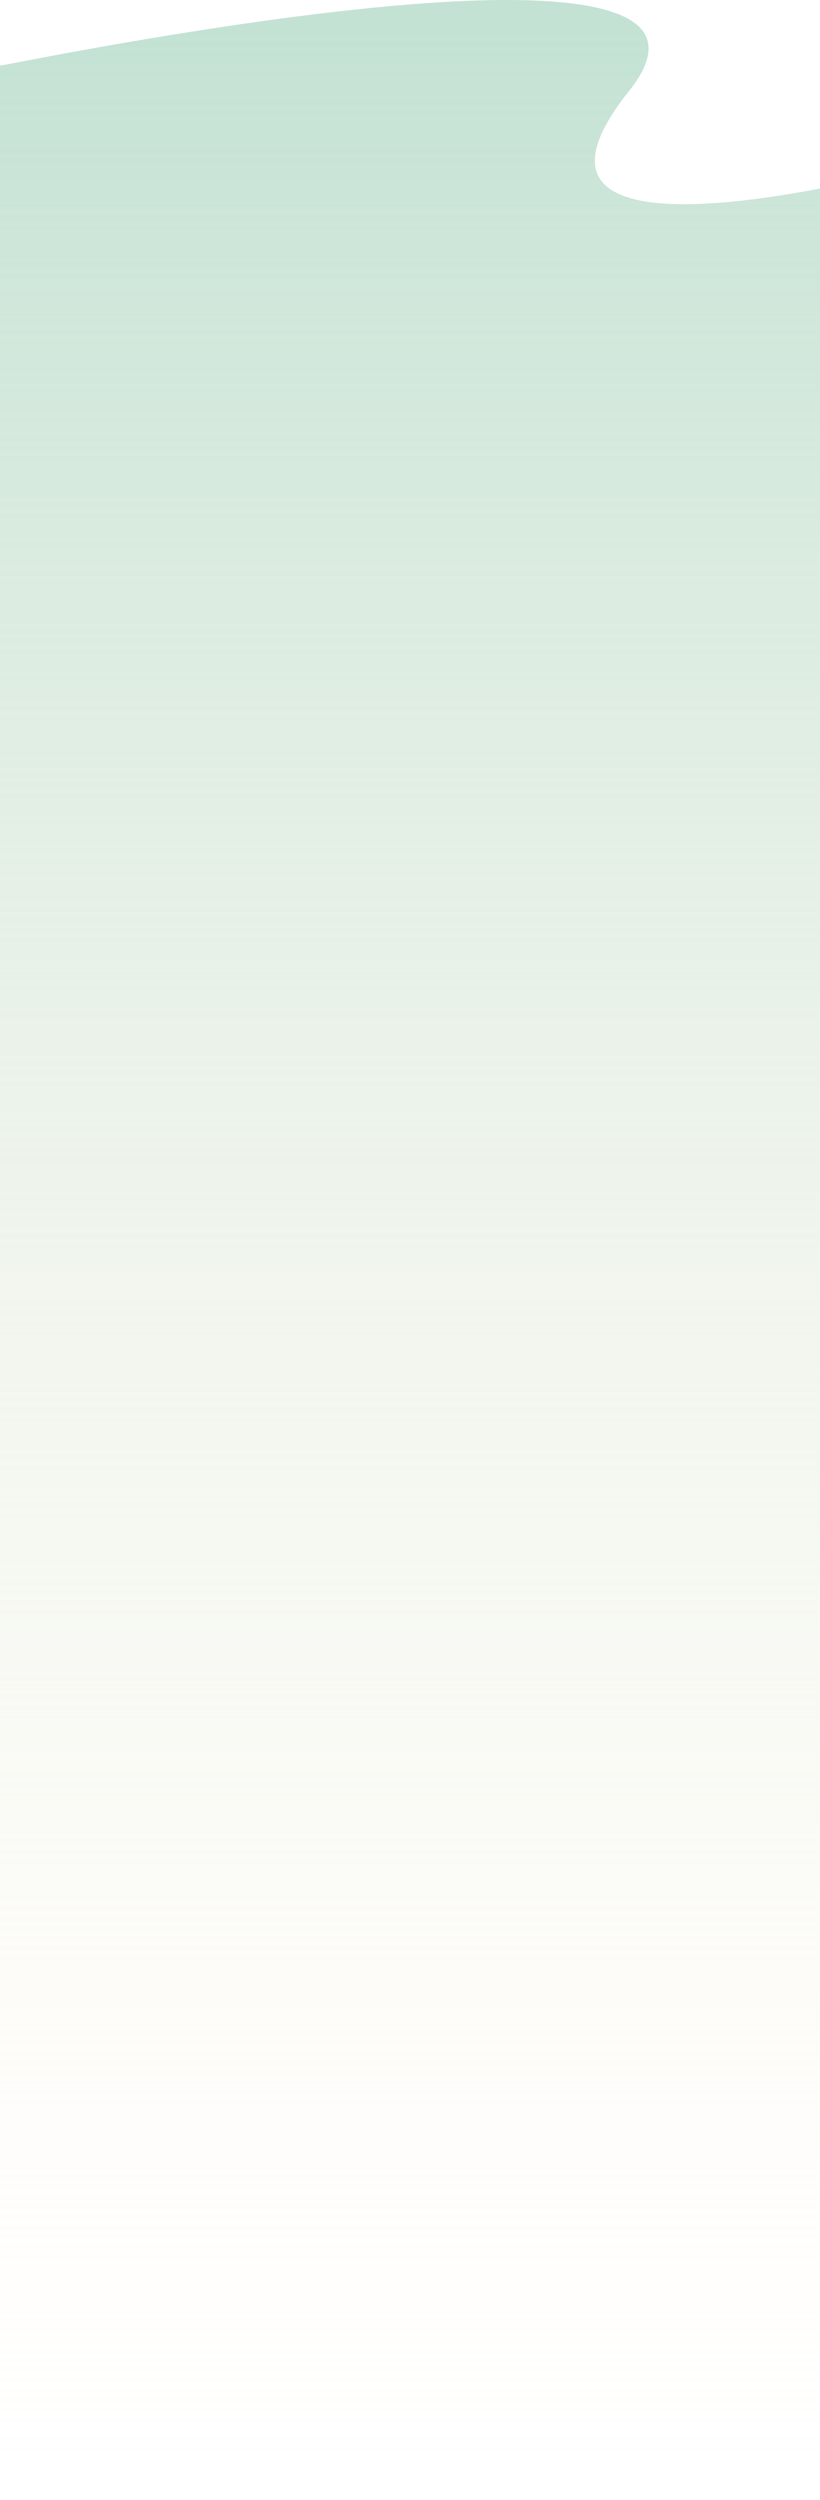 <svg width="375" height="1143" viewBox="0 0 375 1143" fill="none" xmlns="http://www.w3.org/2000/svg">
<path d="M287.647 41.637C362.424 -52.047 -56 41.637 -56 41.637V1143H431V73.13C431 73.13 212.87 135.321 287.647 41.637Z" fill="url(#paint0_linear_31_674)"/>
<defs>
<linearGradient id="paint0_linear_31_674" x1="210.726" y1="10.542" x2="210.726" y2="1143.39" gradientUnits="userSpaceOnUse">
<stop stop-color="#C3E2D4"/>
<stop offset="0.989" stop-color="#FEF3E1" stop-opacity="0"/>
</linearGradient>
</defs>
</svg>
